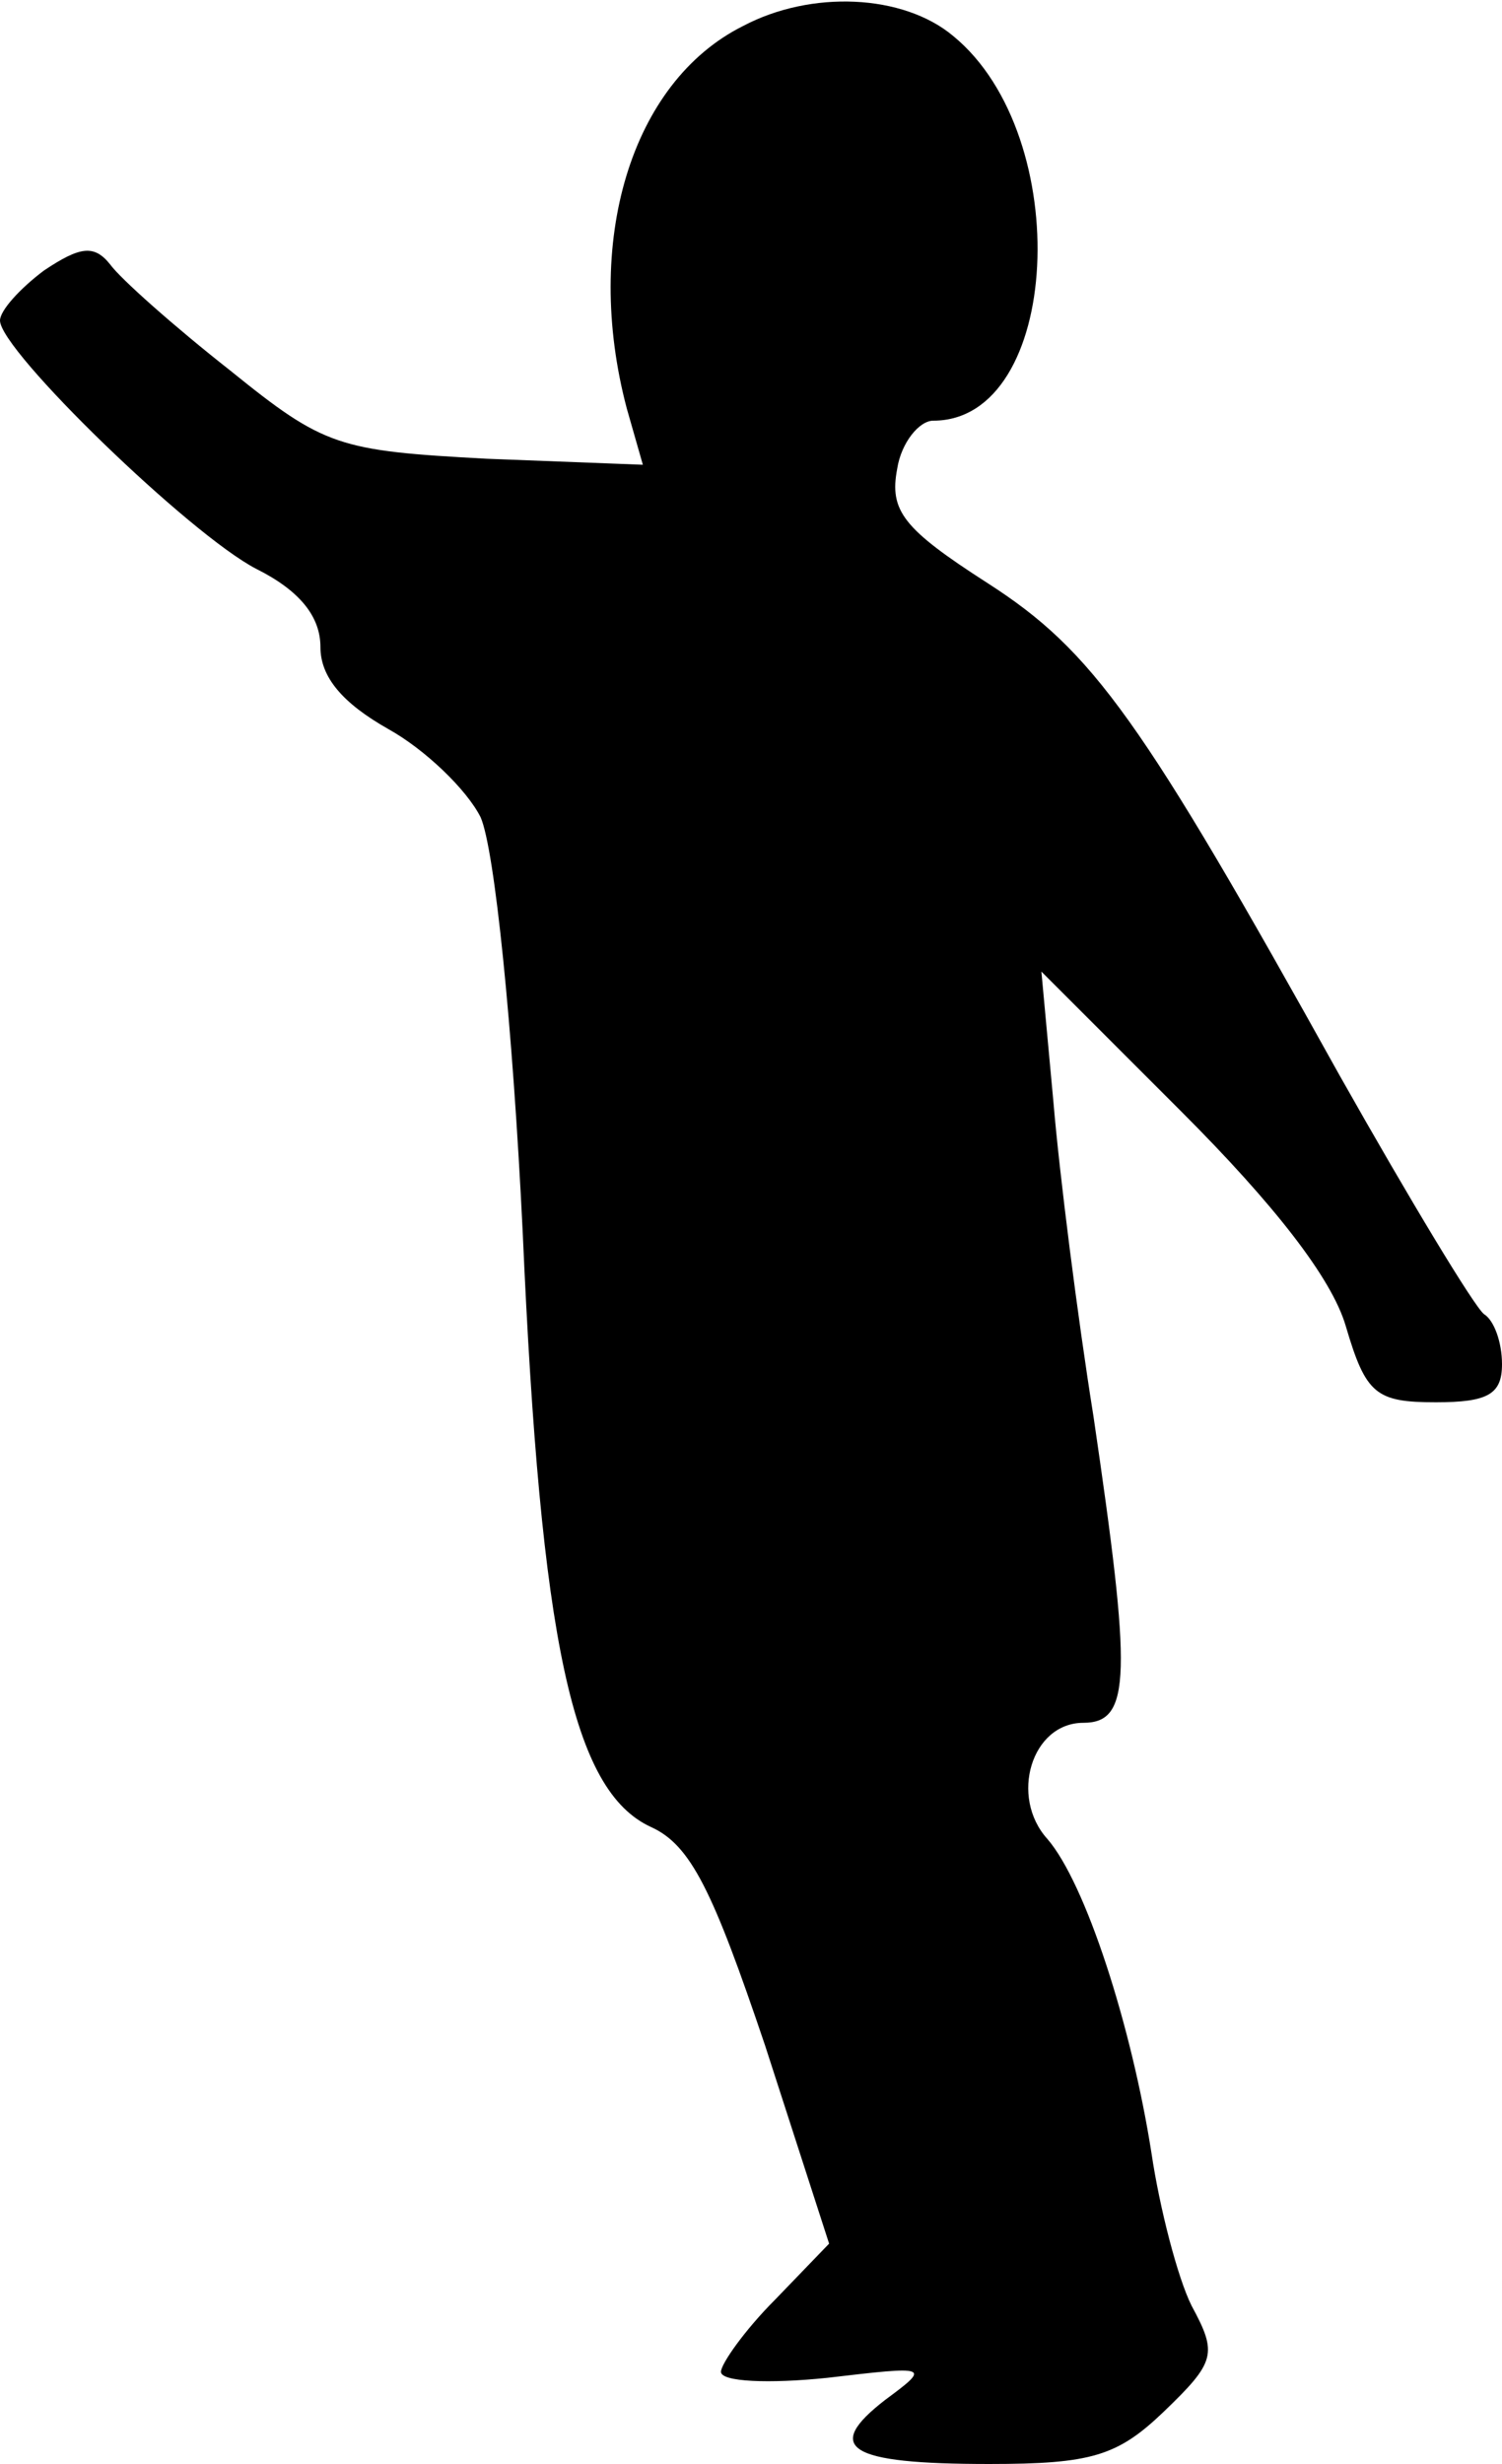 <?xml version="1.0" standalone="no"?>
<!DOCTYPE svg PUBLIC "-//W3C//DTD SVG 20010904//EN"
 "http://www.w3.org/TR/2001/REC-SVG-20010904/DTD/svg10.dtd">
<svg version="1.0" xmlns="http://www.w3.org/2000/svg"
 width="75pt" height="123pt" viewBox="0 0 75 123"
 preserveAspectRatio="xMidYMid meet">
<g transform="translate(0,123) scale(0.1,-0.1)"
fill="#000000" stroke="none">
<path fill="#000000" stroke="none" d="M371 1217 c-56 -28 -80 -108 -58 -191
l8 -28 -78 3 c-74 4 -81 6 -128 44 -28 22 -55 46 -60 53 -8 10 -15 9 -33 -3
-12 -9 -22 -20 -22 -25 0 -15 95 -107 128 -124 22 -11 32 -24 32 -39 0 -15 11
-28 34 -41 18 -10 39 -30 46 -44 7 -16 16 -104 21 -207 9 -205 25 -279 64
-297 20 -9 31 -32 57 -109 l32 -99 -27 -28 c-15 -15 -27 -32 -27 -36 0 -5 24
-6 53 -3 51 6 52 6 29 -11 -31 -24 -19 -32 52 -32 51 0 64 4 87 26 26 25 27
29 14 53 -7 14 -16 49 -20 76 -10 64 -33 135 -52 157 -19 21 -8 58 18 58 24 0
24 24 5 153 -8 50 -17 121 -20 157 l-6 65 70 -70 c46 -46 75 -83 82 -107 10
-34 15 -38 45 -38 26 0 33 4 33 19 0 11 -4 22 -9 25 -5 4 -37 57 -72 119 -99
178 -123 212 -176 246 -42 27 -49 36 -45 57 2 13 11 24 18 24 64 0 71 142 10
192 -25 21 -71 23 -105 5z"/>
</g>
</svg>
